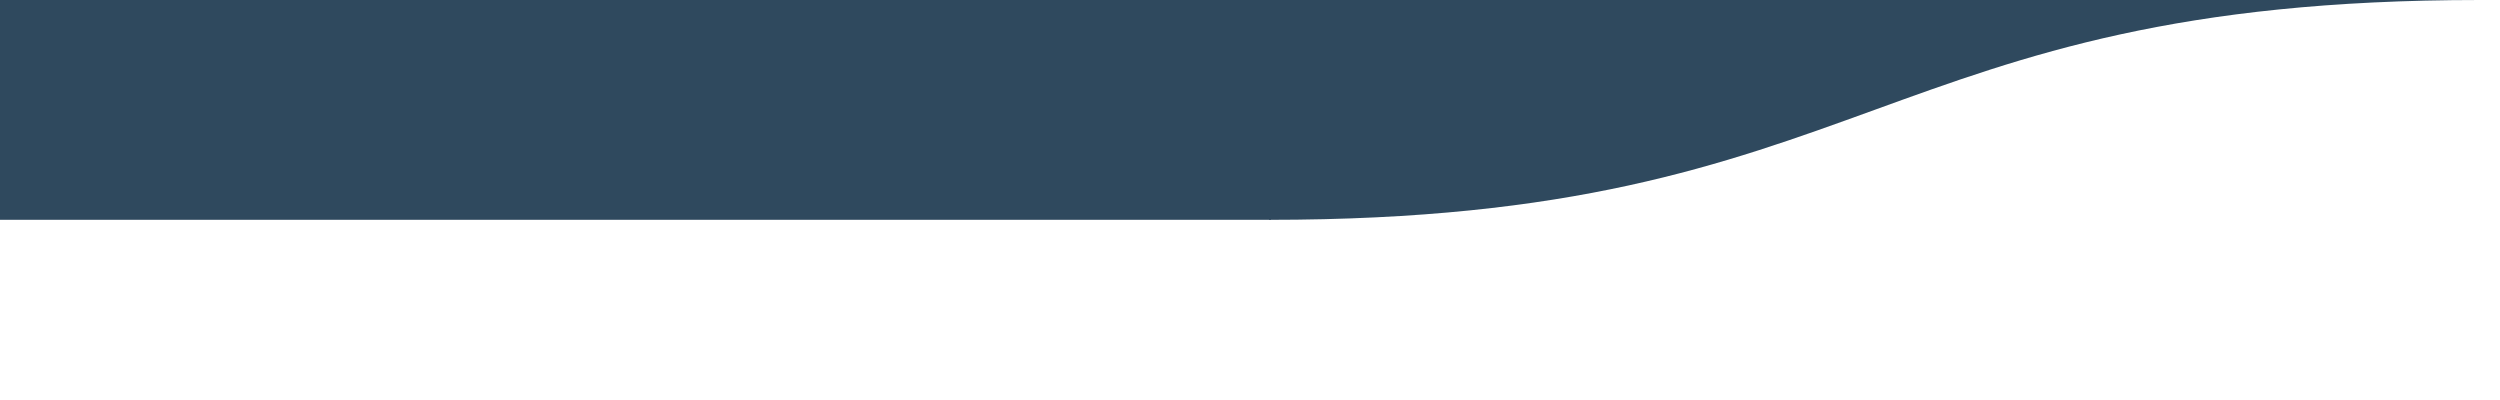 <svg 
    viewBox="0 0 1251 200" 
    xmlns="http://www.w3.org/2000/svg"
    xmlns:xlink="http://www.w3.org/1999/xlink">
        <path fill="rgba(47, 73, 94, 1)" d="M 0 110 C 318 110 318 110 636 110 L 636 110 L 636 0 L 0 0 Z" 
            stroke-width="0"></path>
        <path fill="rgba(47, 73, 94, 1)" d="M 635 110 C 938 110 938 0 1241 0 L 1241 0 L 1241 0 L 635 0 Z" 
        stroke-width="0"></path> 
</svg>